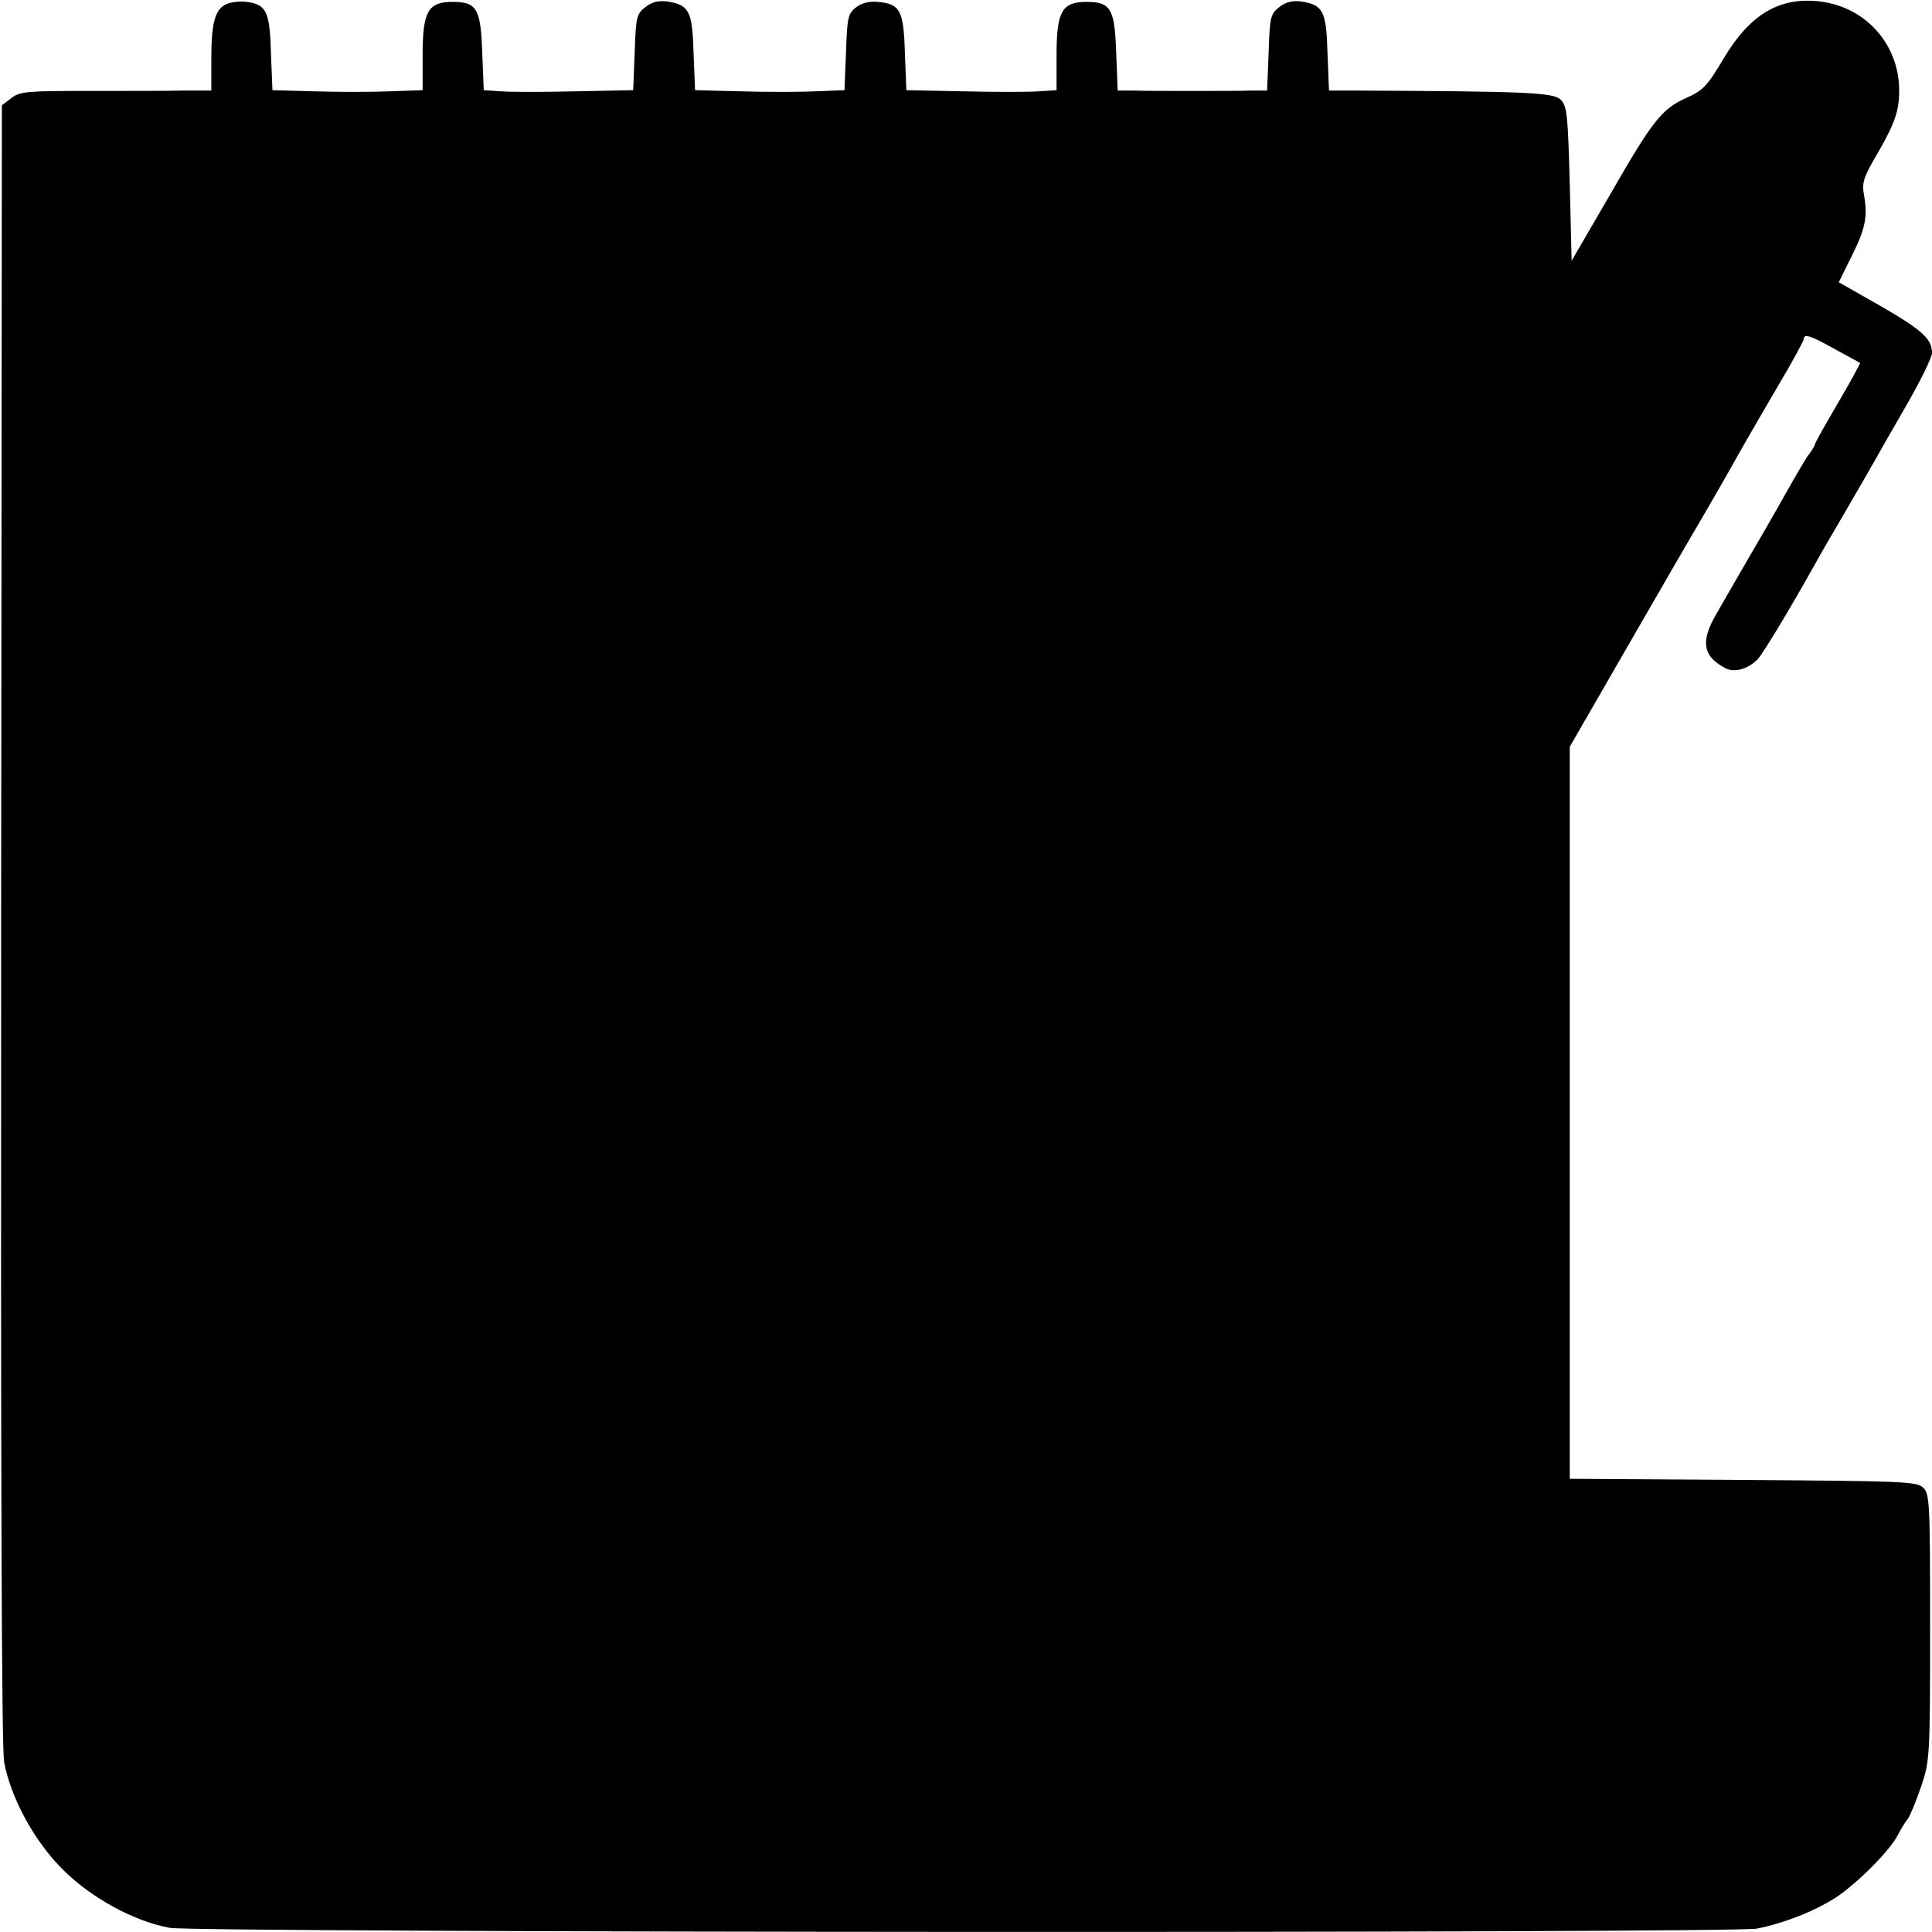 <?xml version="1.0" standalone="no"?>
<!DOCTYPE svg PUBLIC "-//W3C//DTD SVG 20010904//EN"
 "http://www.w3.org/TR/2001/REC-SVG-20010904/DTD/svg10.dtd">
<svg version="1.0" xmlns="http://www.w3.org/2000/svg"
 width="512pt" height="512pt" viewBox="0 0 512 512"
 preserveAspectRatio="xMidYMid meet">
<g transform="translate(0,512) scale(0.1,-0.1)"
fill="#000000" stroke="none">
<path d="M602 5110 c-32 -13 -42 -49 -42 -146 l0 -84 -72 0 c-40 -1 -154 -1
-253 -1 -162 0 -182 -1 -205 -19 l-25 -19 -2 -2168 c-1 -1439 1 -2186 8 -2223
18 -96 81 -211 156 -285 75 -75 189 -137 283 -154 72 -13 4136 -15 4206 -2 71
14 153 46 210 83 56 37 144 125 164 166 8 15 19 34 26 42 6 8 22 47 35 85 23
68 24 78 24 422 0 325 -1 354 -18 370 -16 17 -51 18 -477 21 l-460 3 0 970 0
970 151 262 c83 144 175 303 204 352 29 50 60 104 69 120 23 41 51 91 129 224
37 62 67 118 67 122 0 16 18 10 84 -27 l66 -36 -16 -30 c-9 -17 -36 -64 -60
-105 -24 -41 -44 -77 -44 -80 0 -3 -8 -17 -19 -31 -10 -15 -29 -47 -43 -72
-14 -25 -58 -103 -99 -173 -41 -70 -86 -149 -101 -175 -42 -72 -35 -111 23
-142 25 -14 62 -3 87 23 17 19 87 136 152 252 12 22 46 81 75 130 29 50 64
110 78 135 14 25 55 97 91 159 36 63 66 124 66 136 0 37 -27 61 -138 125
l-109 62 33 67 c37 73 44 106 34 163 -6 32 -2 47 29 100 52 89 64 122 64 178
0 122 -88 221 -209 236 -109 13 -187 -34 -258 -154 -41 -69 -53 -82 -96 -101
-67 -30 -90 -60 -205 -260 l-100 -172 -5 204 c-5 184 -7 205 -24 223 -20 19
-91 22 -548 24 l-66 0 -4 100 c-3 111 -12 127 -69 136 -24 3 -41 -1 -59 -15
-23 -18 -25 -27 -28 -120 l-4 -101 -44 0 c-24 -1 -93 -1 -154 -1 -60 0 -130 0
-154 1 l-44 0 -4 100 c-4 117 -14 135 -79 135 -65 0 -79 -26 -79 -141 l0 -93
-47 -3 c-27 -2 -116 -2 -200 0 l-151 3 -4 99 c-3 113 -13 130 -72 135 -24 2
-43 -3 -58 -15 -21 -16 -23 -29 -26 -119 l-4 -100 -76 -3 c-43 -2 -132 -2
-199 0 l-121 3 -4 99 c-3 111 -12 127 -69 136 -24 3 -41 -1 -59 -15 -23 -18
-25 -27 -28 -120 l-4 -100 -151 -3 c-84 -2 -173 -2 -199 0 l-46 3 -4 99 c-4
117 -14 135 -79 135 -65 0 -79 -26 -79 -141 l0 -93 -87 -3 c-49 -2 -138 -2
-200 0 l-111 3 -4 99 c-3 109 -12 128 -64 135 -16 2 -39 0 -52 -5z"/>
</g>
</svg>
